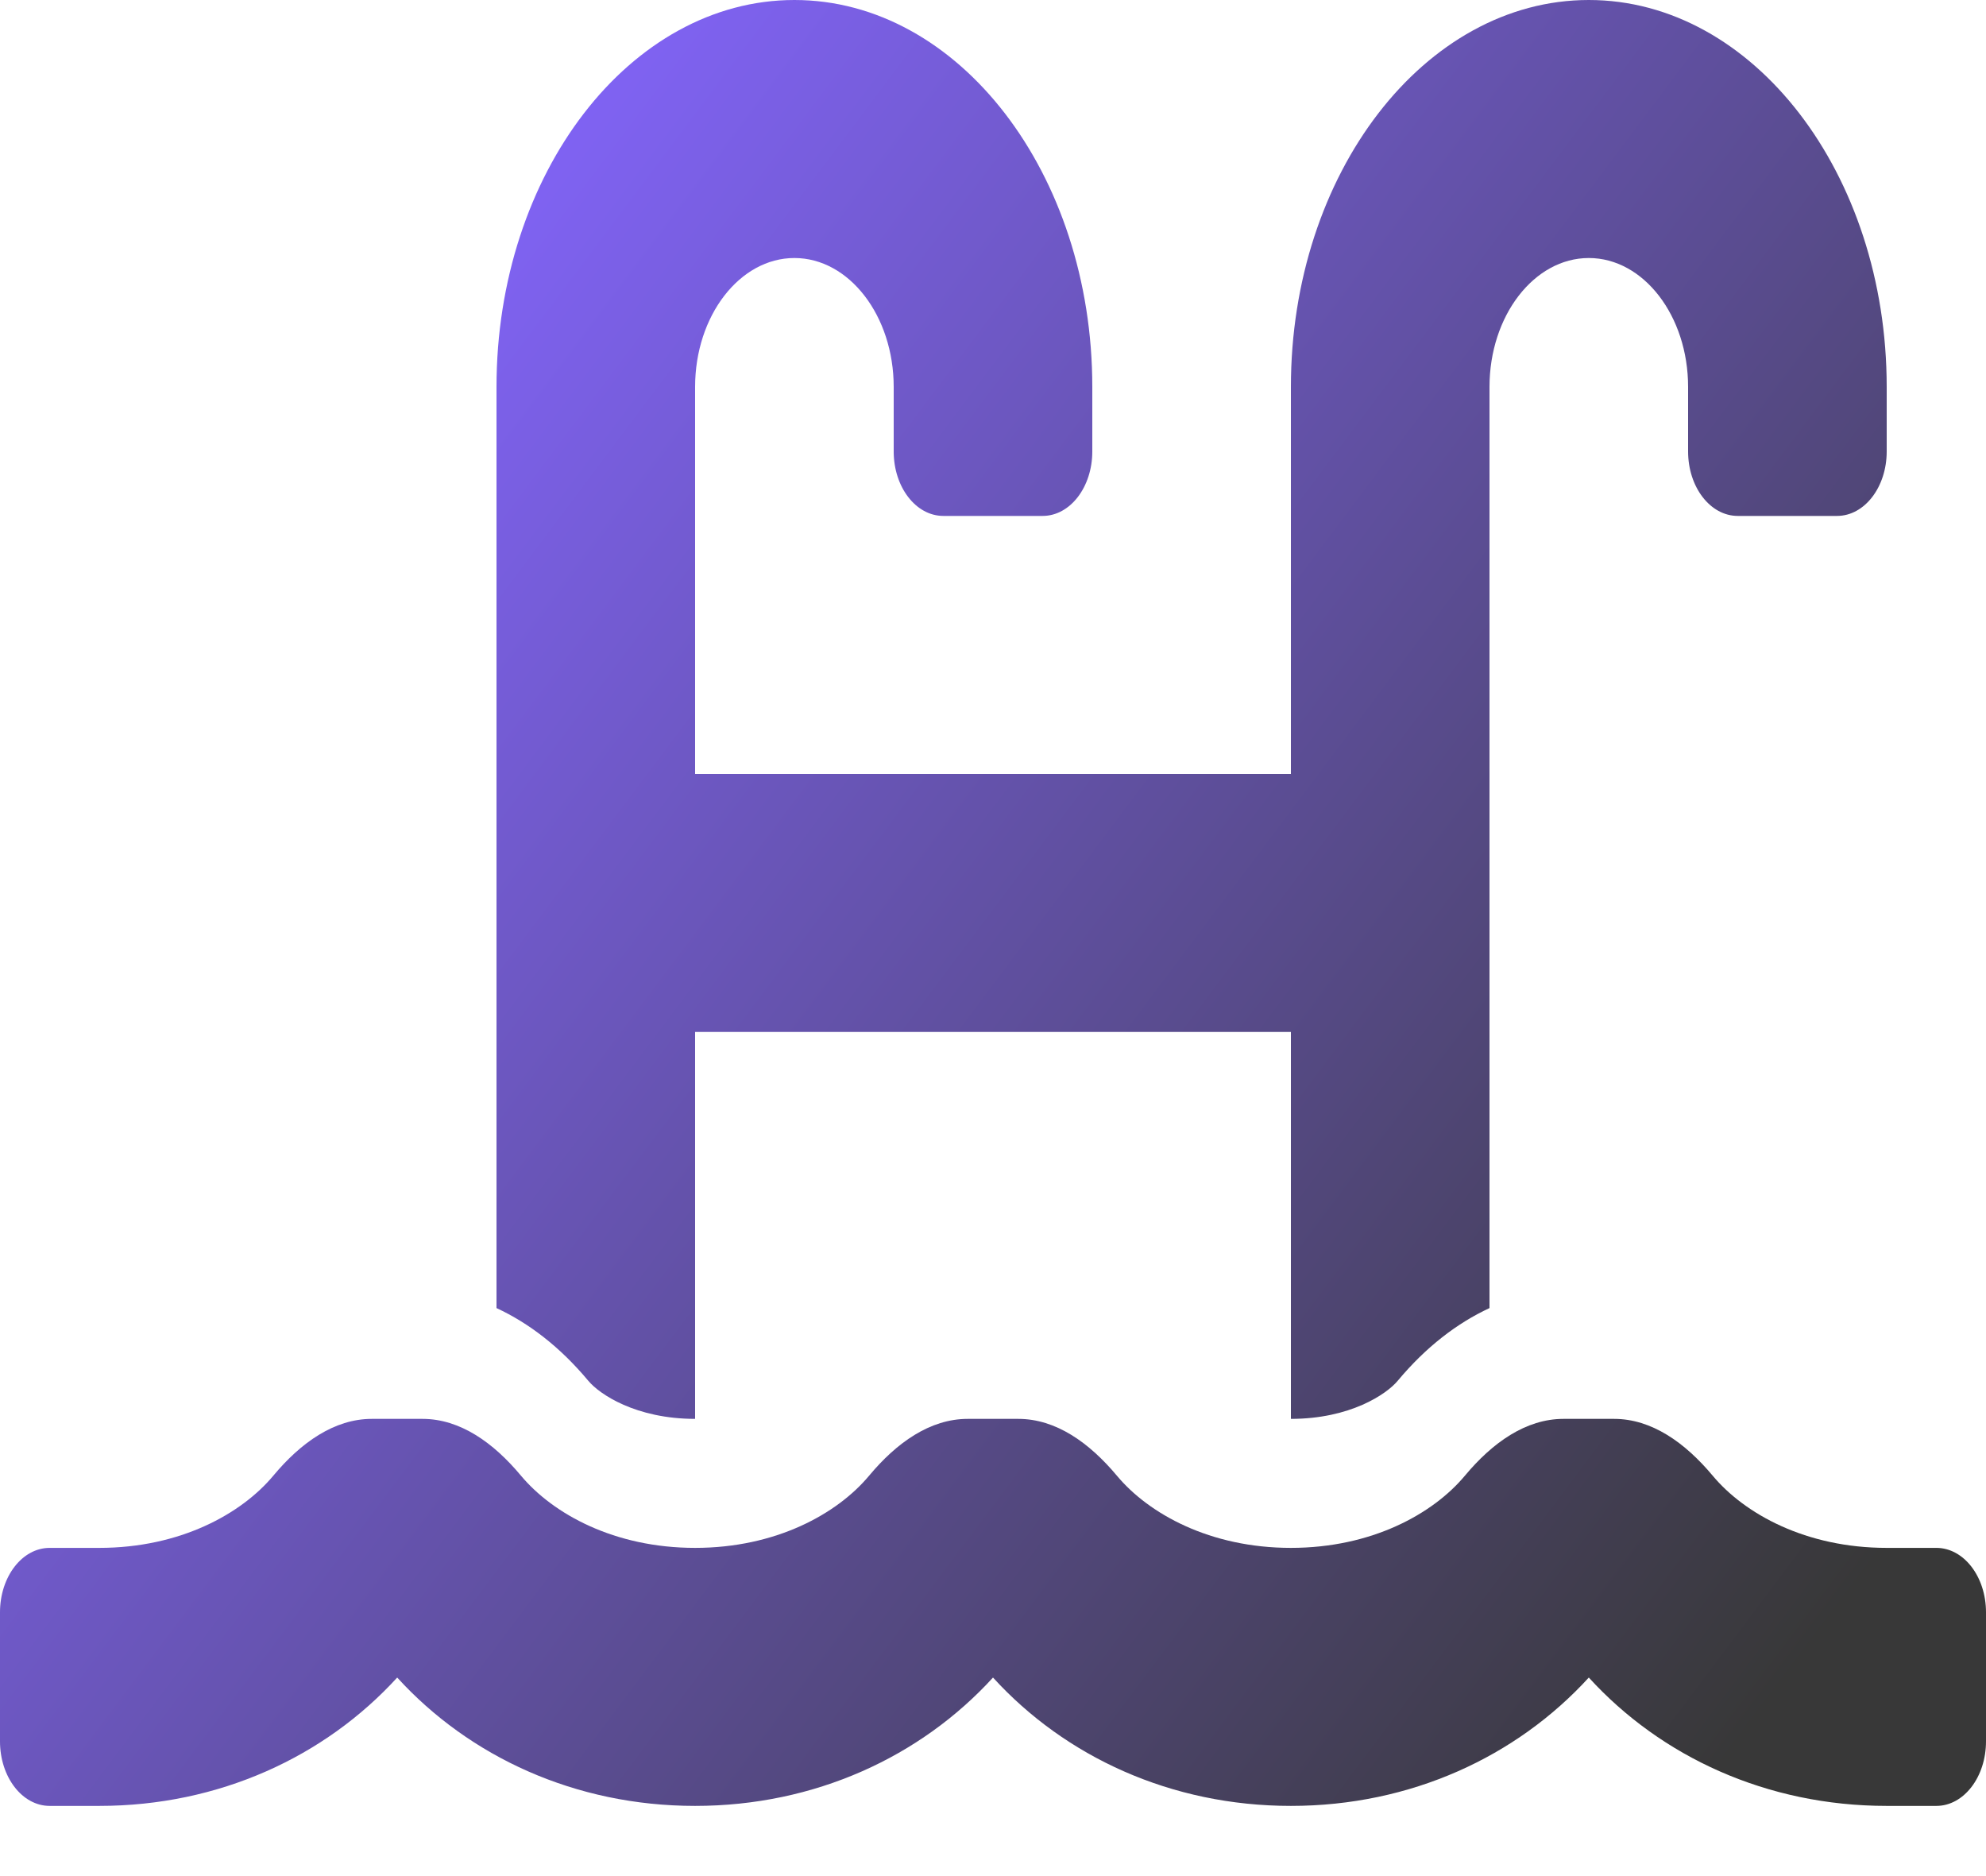 <svg width="18" height="17" viewBox="0 0 18 17" fill="none" xmlns="http://www.w3.org/2000/svg">
<path d="M17.55 14.026H17.1C16.368 14.026 15.812 13.718 15.523 13.372C15.272 13.072 14.97 12.857 14.629 12.857H14.171C13.83 12.857 13.527 13.072 13.277 13.372C12.988 13.718 12.432 14.026 11.7 14.026C10.968 14.026 10.412 13.718 10.123 13.372C9.872 13.072 9.57 12.857 9.229 12.857H8.771C8.43 12.857 8.127 13.072 7.877 13.372C7.588 13.718 7.032 14.026 6.3 14.026C5.568 14.026 5.012 13.718 4.722 13.372C4.472 13.072 4.17 12.857 3.829 12.857H3.37C3.03 12.857 2.727 13.072 2.477 13.372C2.188 13.718 1.632 14.026 0.9 14.026H0.45C0.201 14.026 0 14.287 0 14.61V15.779C0 16.102 0.201 16.364 0.45 16.364H0.9C1.986 16.364 2.945 15.918 3.6 15.201C4.255 15.919 5.214 16.364 6.3 16.364C7.386 16.364 8.345 15.918 9 15.201C9.655 15.919 10.614 16.364 11.7 16.364C12.786 16.364 13.745 15.918 14.4 15.201C15.055 15.919 16.014 16.364 17.1 16.364H17.55C17.799 16.364 18 16.102 18 15.779V14.61C18 14.287 17.799 14.026 17.55 14.026ZM6.3 12.857V9.351H11.7V12.857C12.238 12.857 12.568 12.632 12.667 12.513C12.925 12.204 13.207 11.989 13.5 11.853V3.506C13.5 2.862 13.904 2.338 14.4 2.338C14.896 2.338 15.3 2.862 15.3 3.506V4.091C15.3 4.414 15.501 4.675 15.75 4.675H16.65C16.899 4.675 17.1 4.414 17.1 4.091V3.506C17.1 1.573 15.889 0 14.4 0C12.911 0 11.7 1.573 11.7 3.506V7.013H6.3V3.506C6.3 2.862 6.704 2.338 7.2 2.338C7.696 2.338 8.1 2.862 8.1 3.506V4.091C8.1 4.414 8.301 4.675 8.55 4.675H9.45C9.699 4.675 9.9 4.414 9.9 4.091V3.506C9.9 1.573 8.689 0 7.2 0C5.711 0 4.5 1.573 4.5 3.506V11.853C4.793 11.989 5.075 12.204 5.333 12.513C5.432 12.632 5.762 12.857 6.3 12.857Z" fill="url(#paint0_linear_498_37218)"/>
<defs>
<linearGradient id="paint0_linear_498_37218" x1="16.776" y1="14.447" x2="2.495" y2="3.727" gradientUnits="userSpaceOnUse">
<stop stop-color="#383838"/>
<stop offset="1" stop-color="#8264F9"/>
</linearGradient>
</defs>
</svg>
